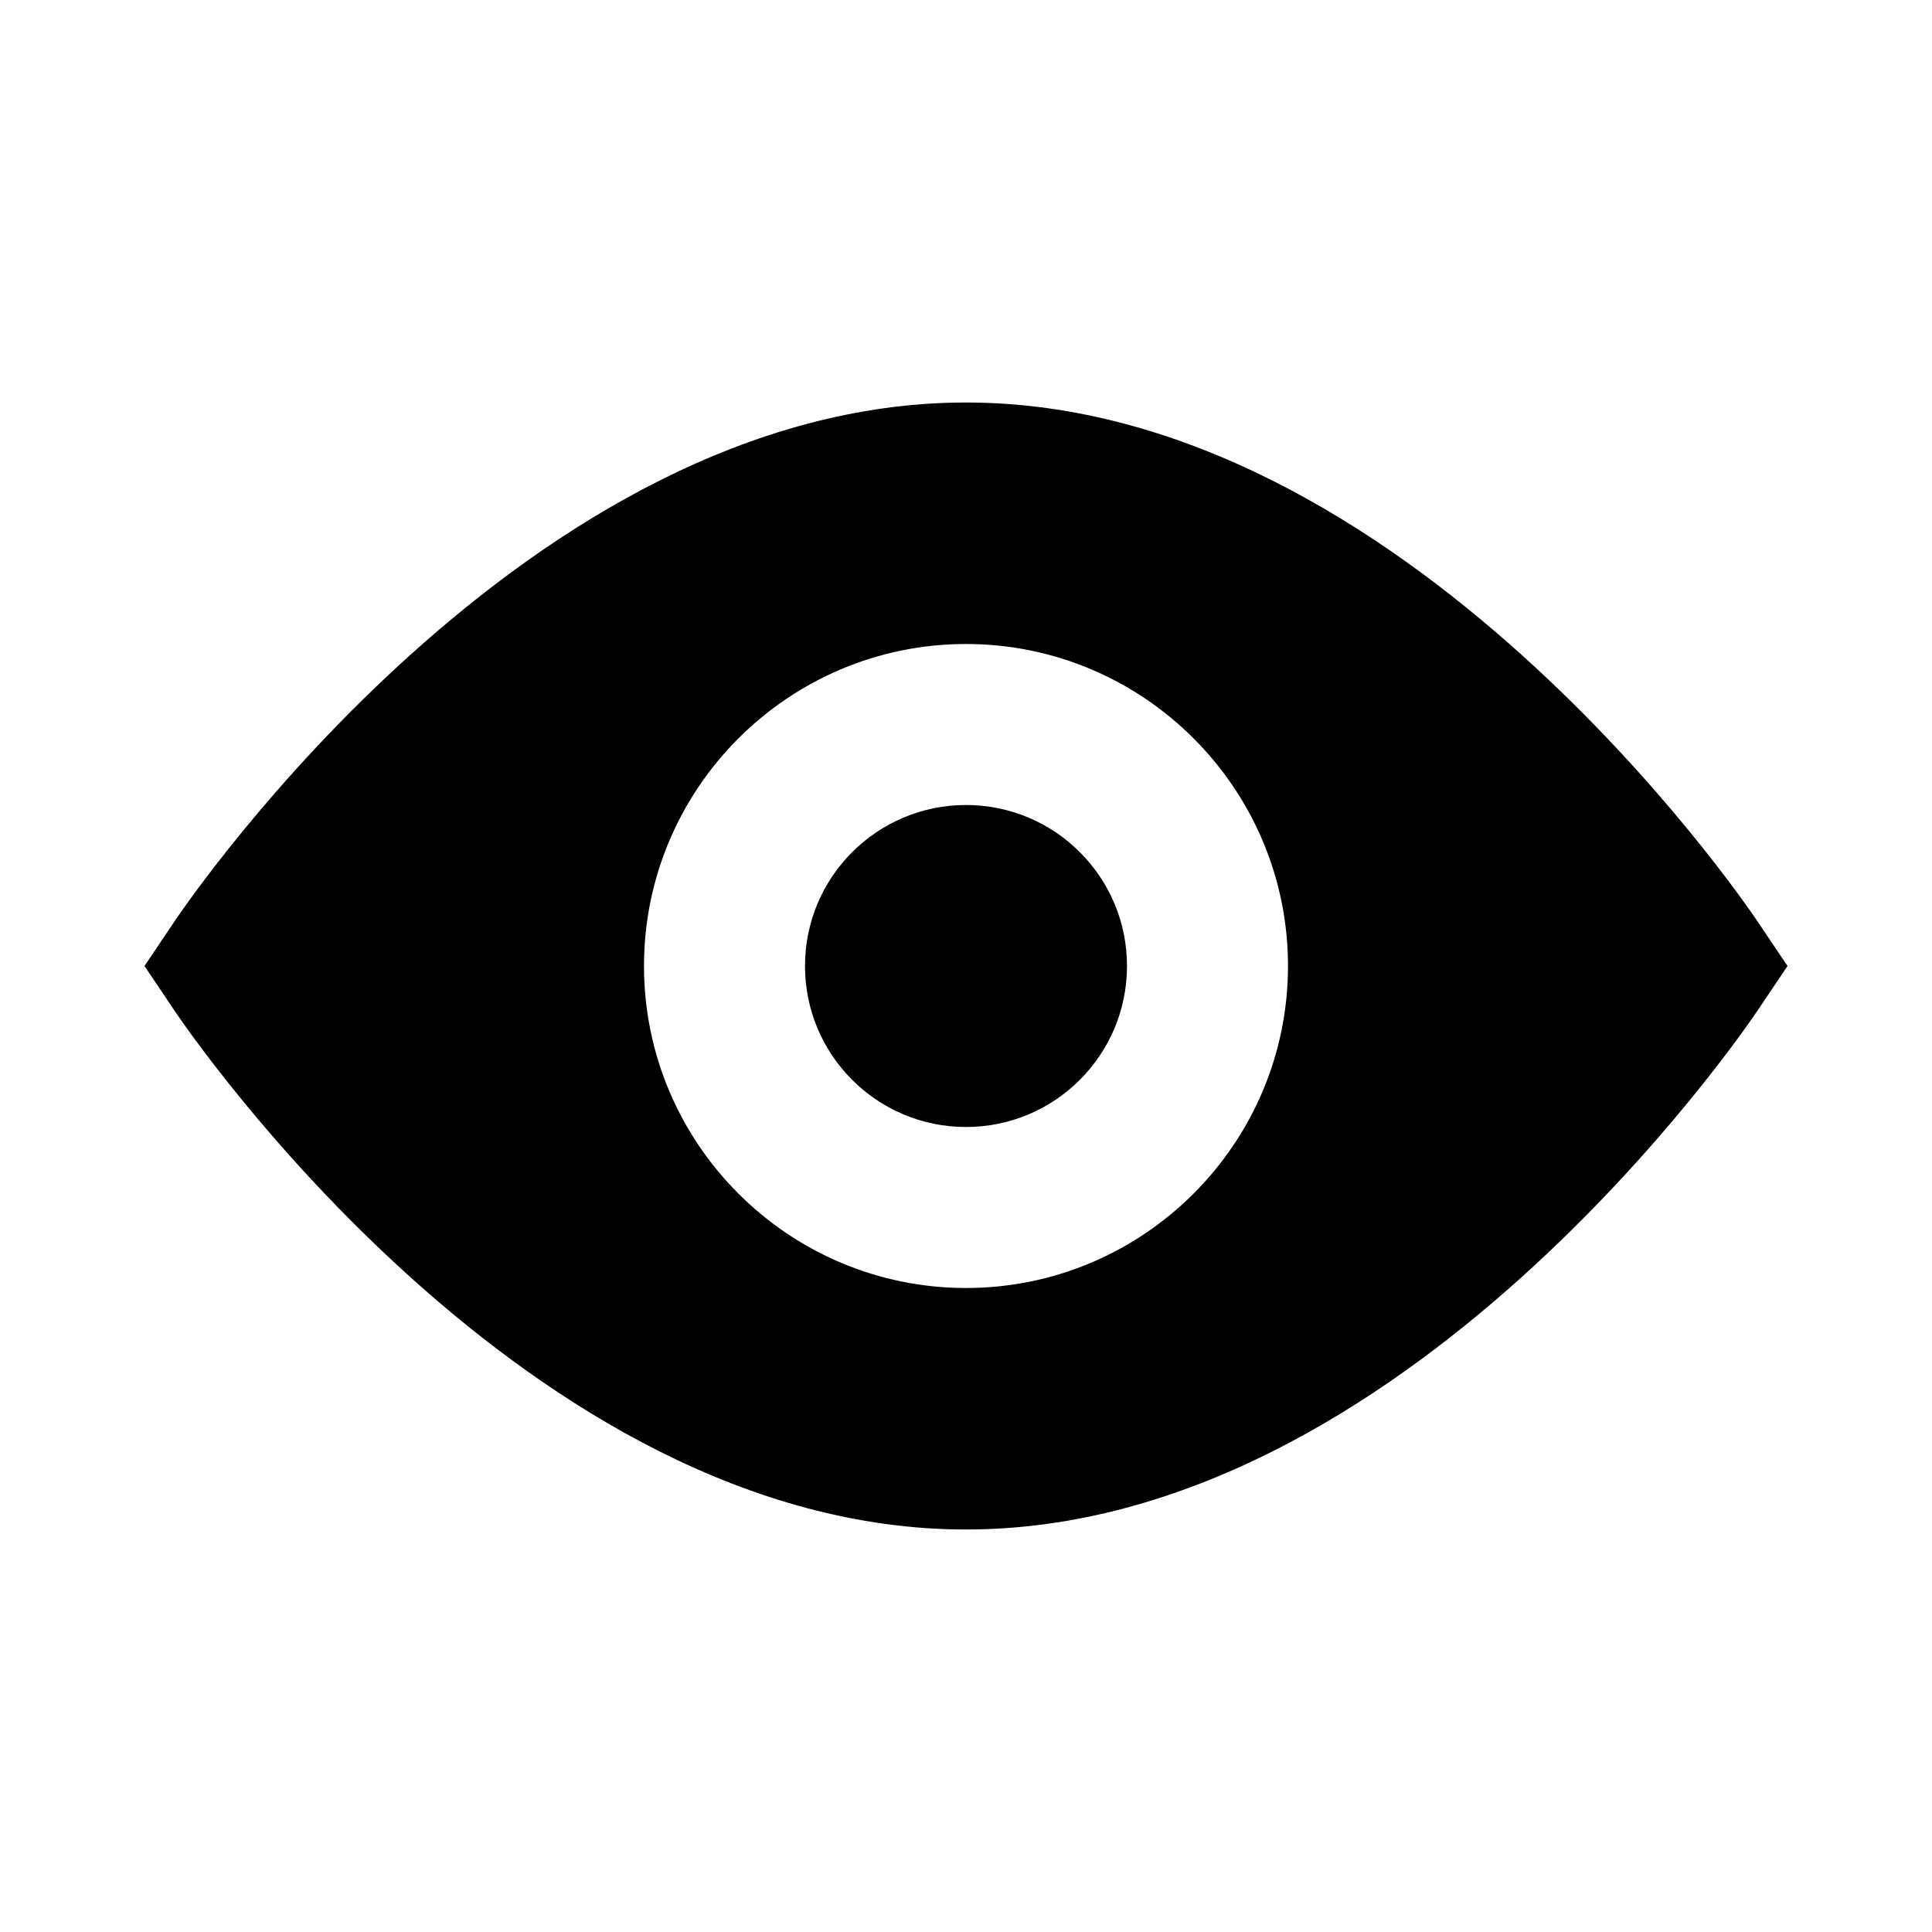 <svg xmlns="http://www.w3.org/2000/svg" xmlns:xlink="http://www.w3.org/1999/xlink" version="1.1" x="0px" y="0px" viewBox="0 0 24 24" enable-background="new 0 0 24 24" xml:space="preserve"><g><g><circle cx="12" cy="12" r="2"></circle><path d="M21.83,11.442C21.653,11.18,17.441,5,12,5s-9.653,6.18-9.83,6.442L1.795,12l0.375,0.558C2.347,12.82,6.559,19,12,19    s9.653-6.18,9.83-6.442L22.205,12L21.83,11.442z M12,16c-2.206,0-4-1.794-4-4s1.794-4,4-4s4,1.794,4,4S14.206,16,12,16z"></path></g></g></svg>